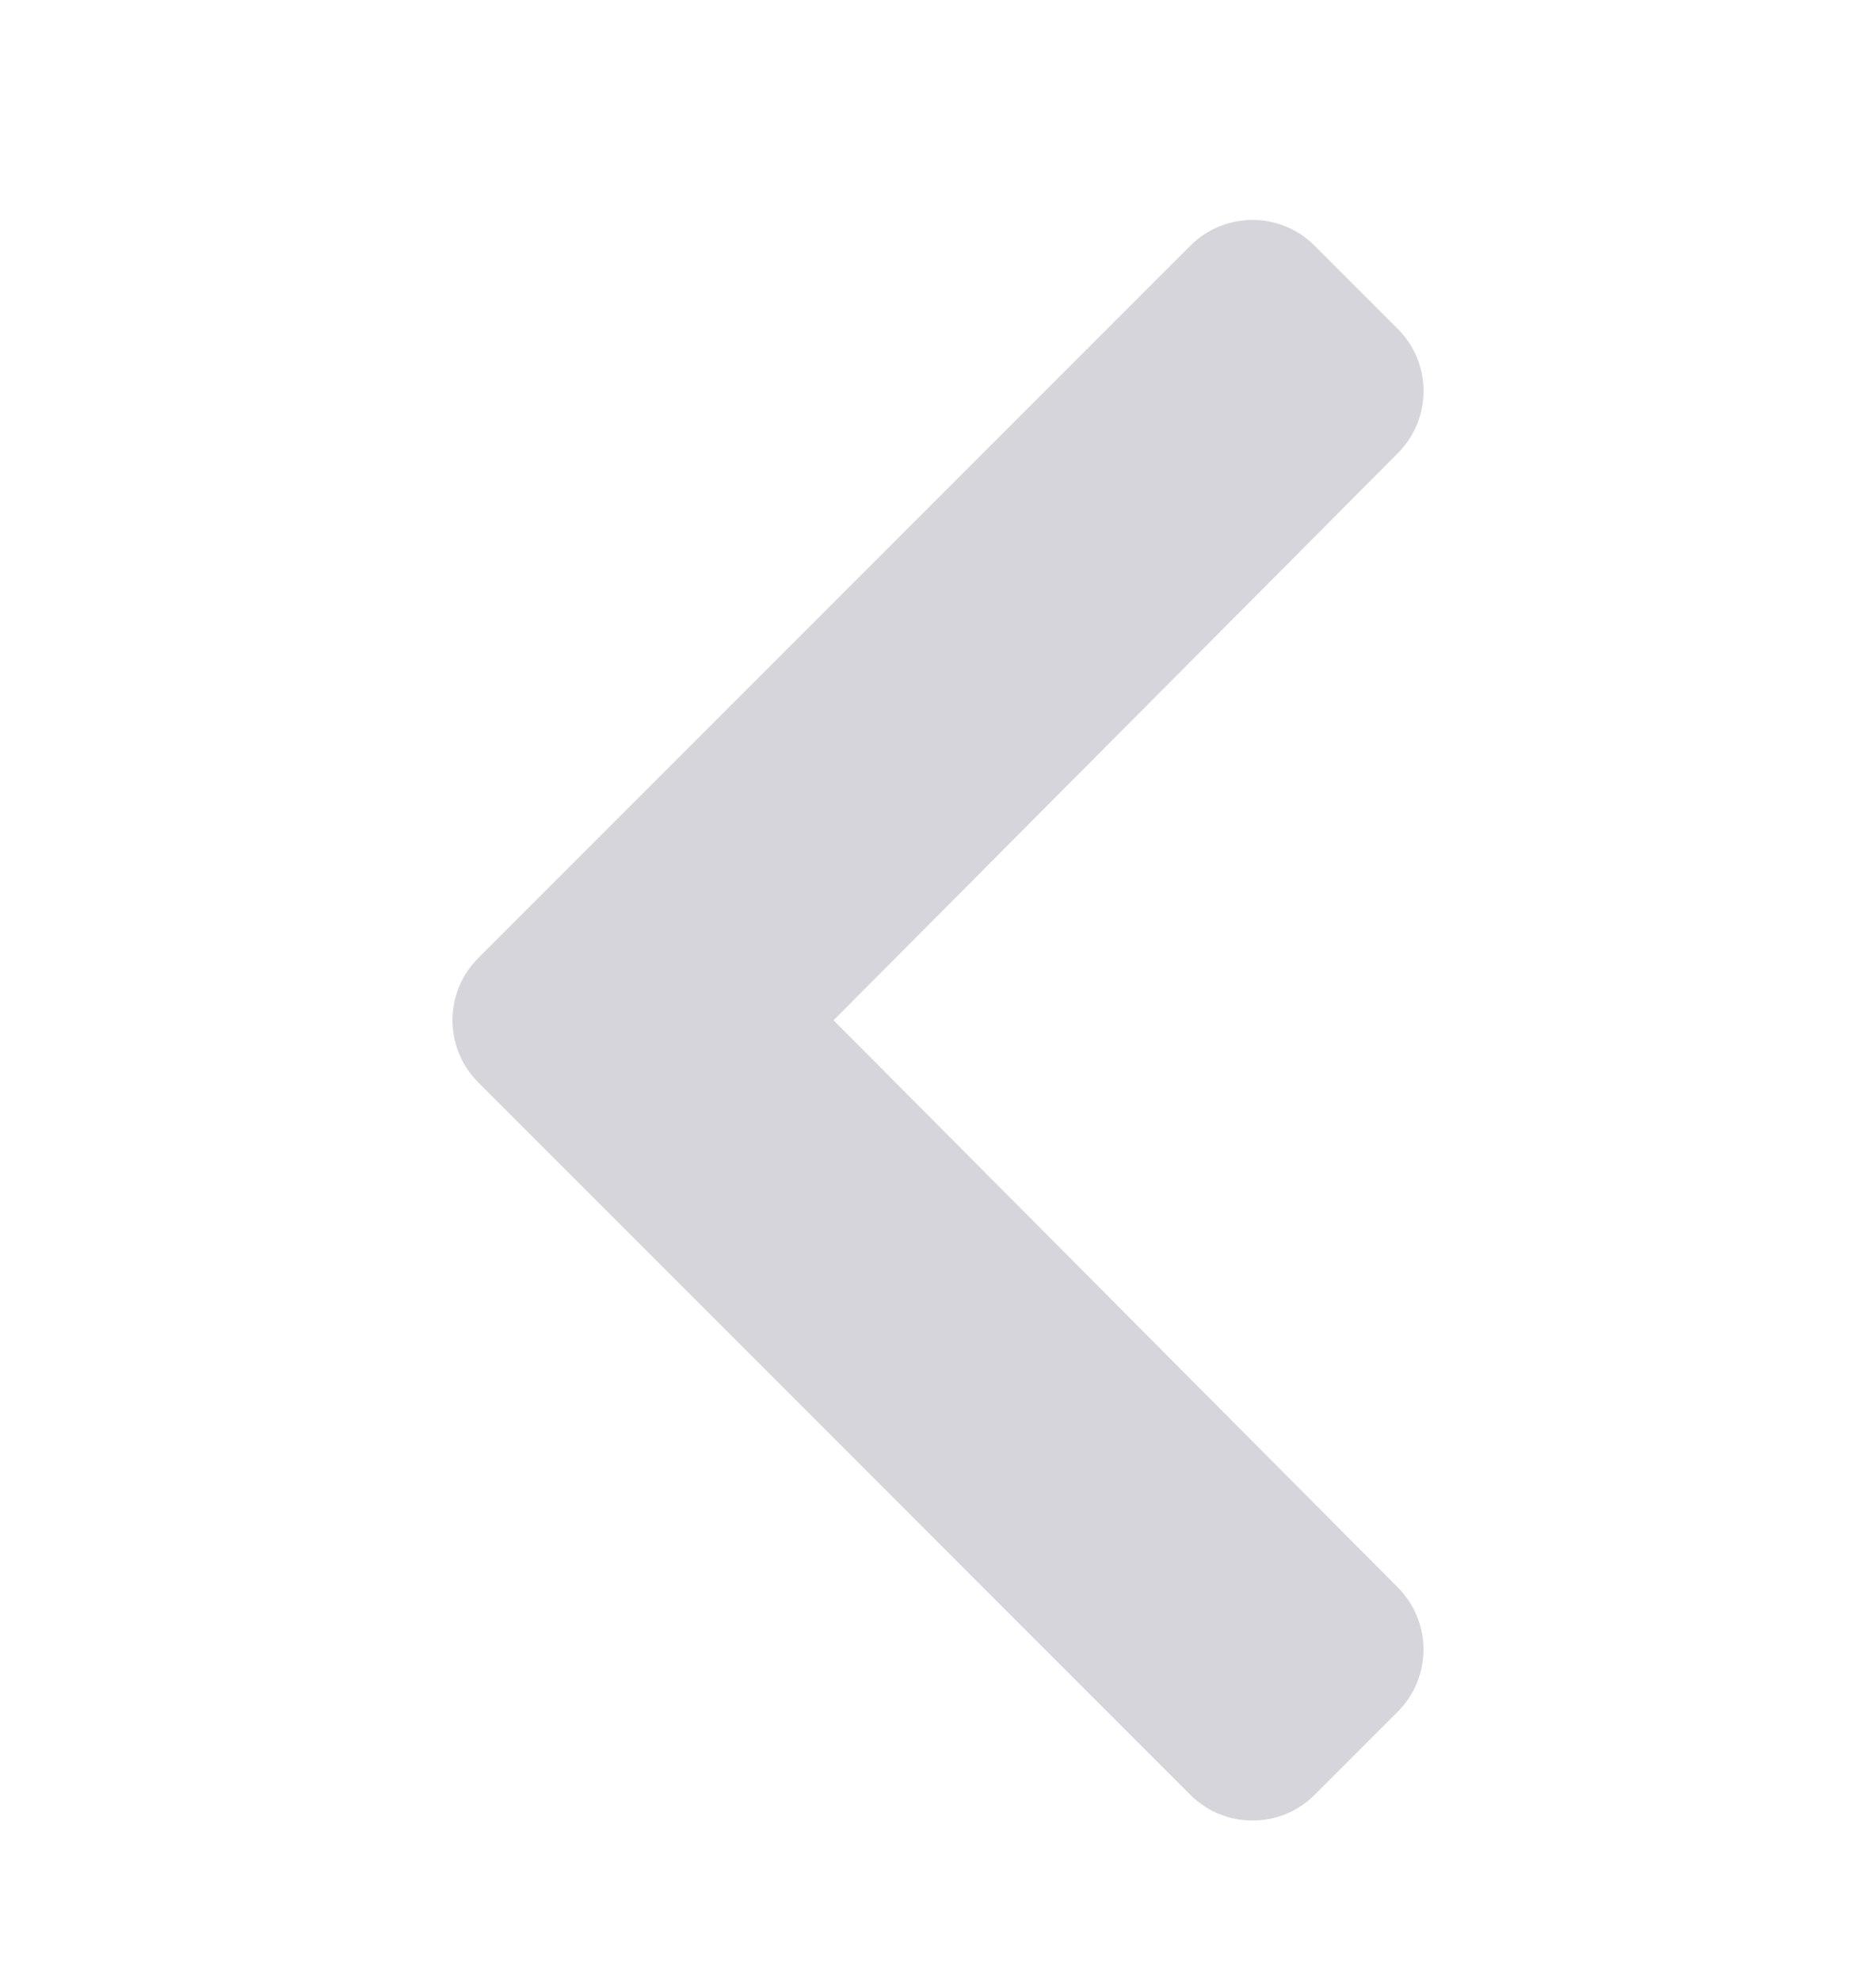 <svg width="18" height="19" viewBox="0 0 18 19" fill="none" xmlns="http://www.w3.org/2000/svg">
<path d="M4.589 9.189L11.421 2.357C11.751 2.027 12.285 2.027 12.614 2.357L13.411 3.154C13.741 3.483 13.741 4.016 13.413 4.346L7.998 9.786L13.412 15.226C13.741 15.556 13.74 16.089 13.411 16.418L12.614 17.215C12.285 17.544 11.75 17.544 11.421 17.215L4.589 10.382C4.259 10.053 4.259 9.518 4.589 9.189Z" fill="#D5D5DB"/>
</svg>
